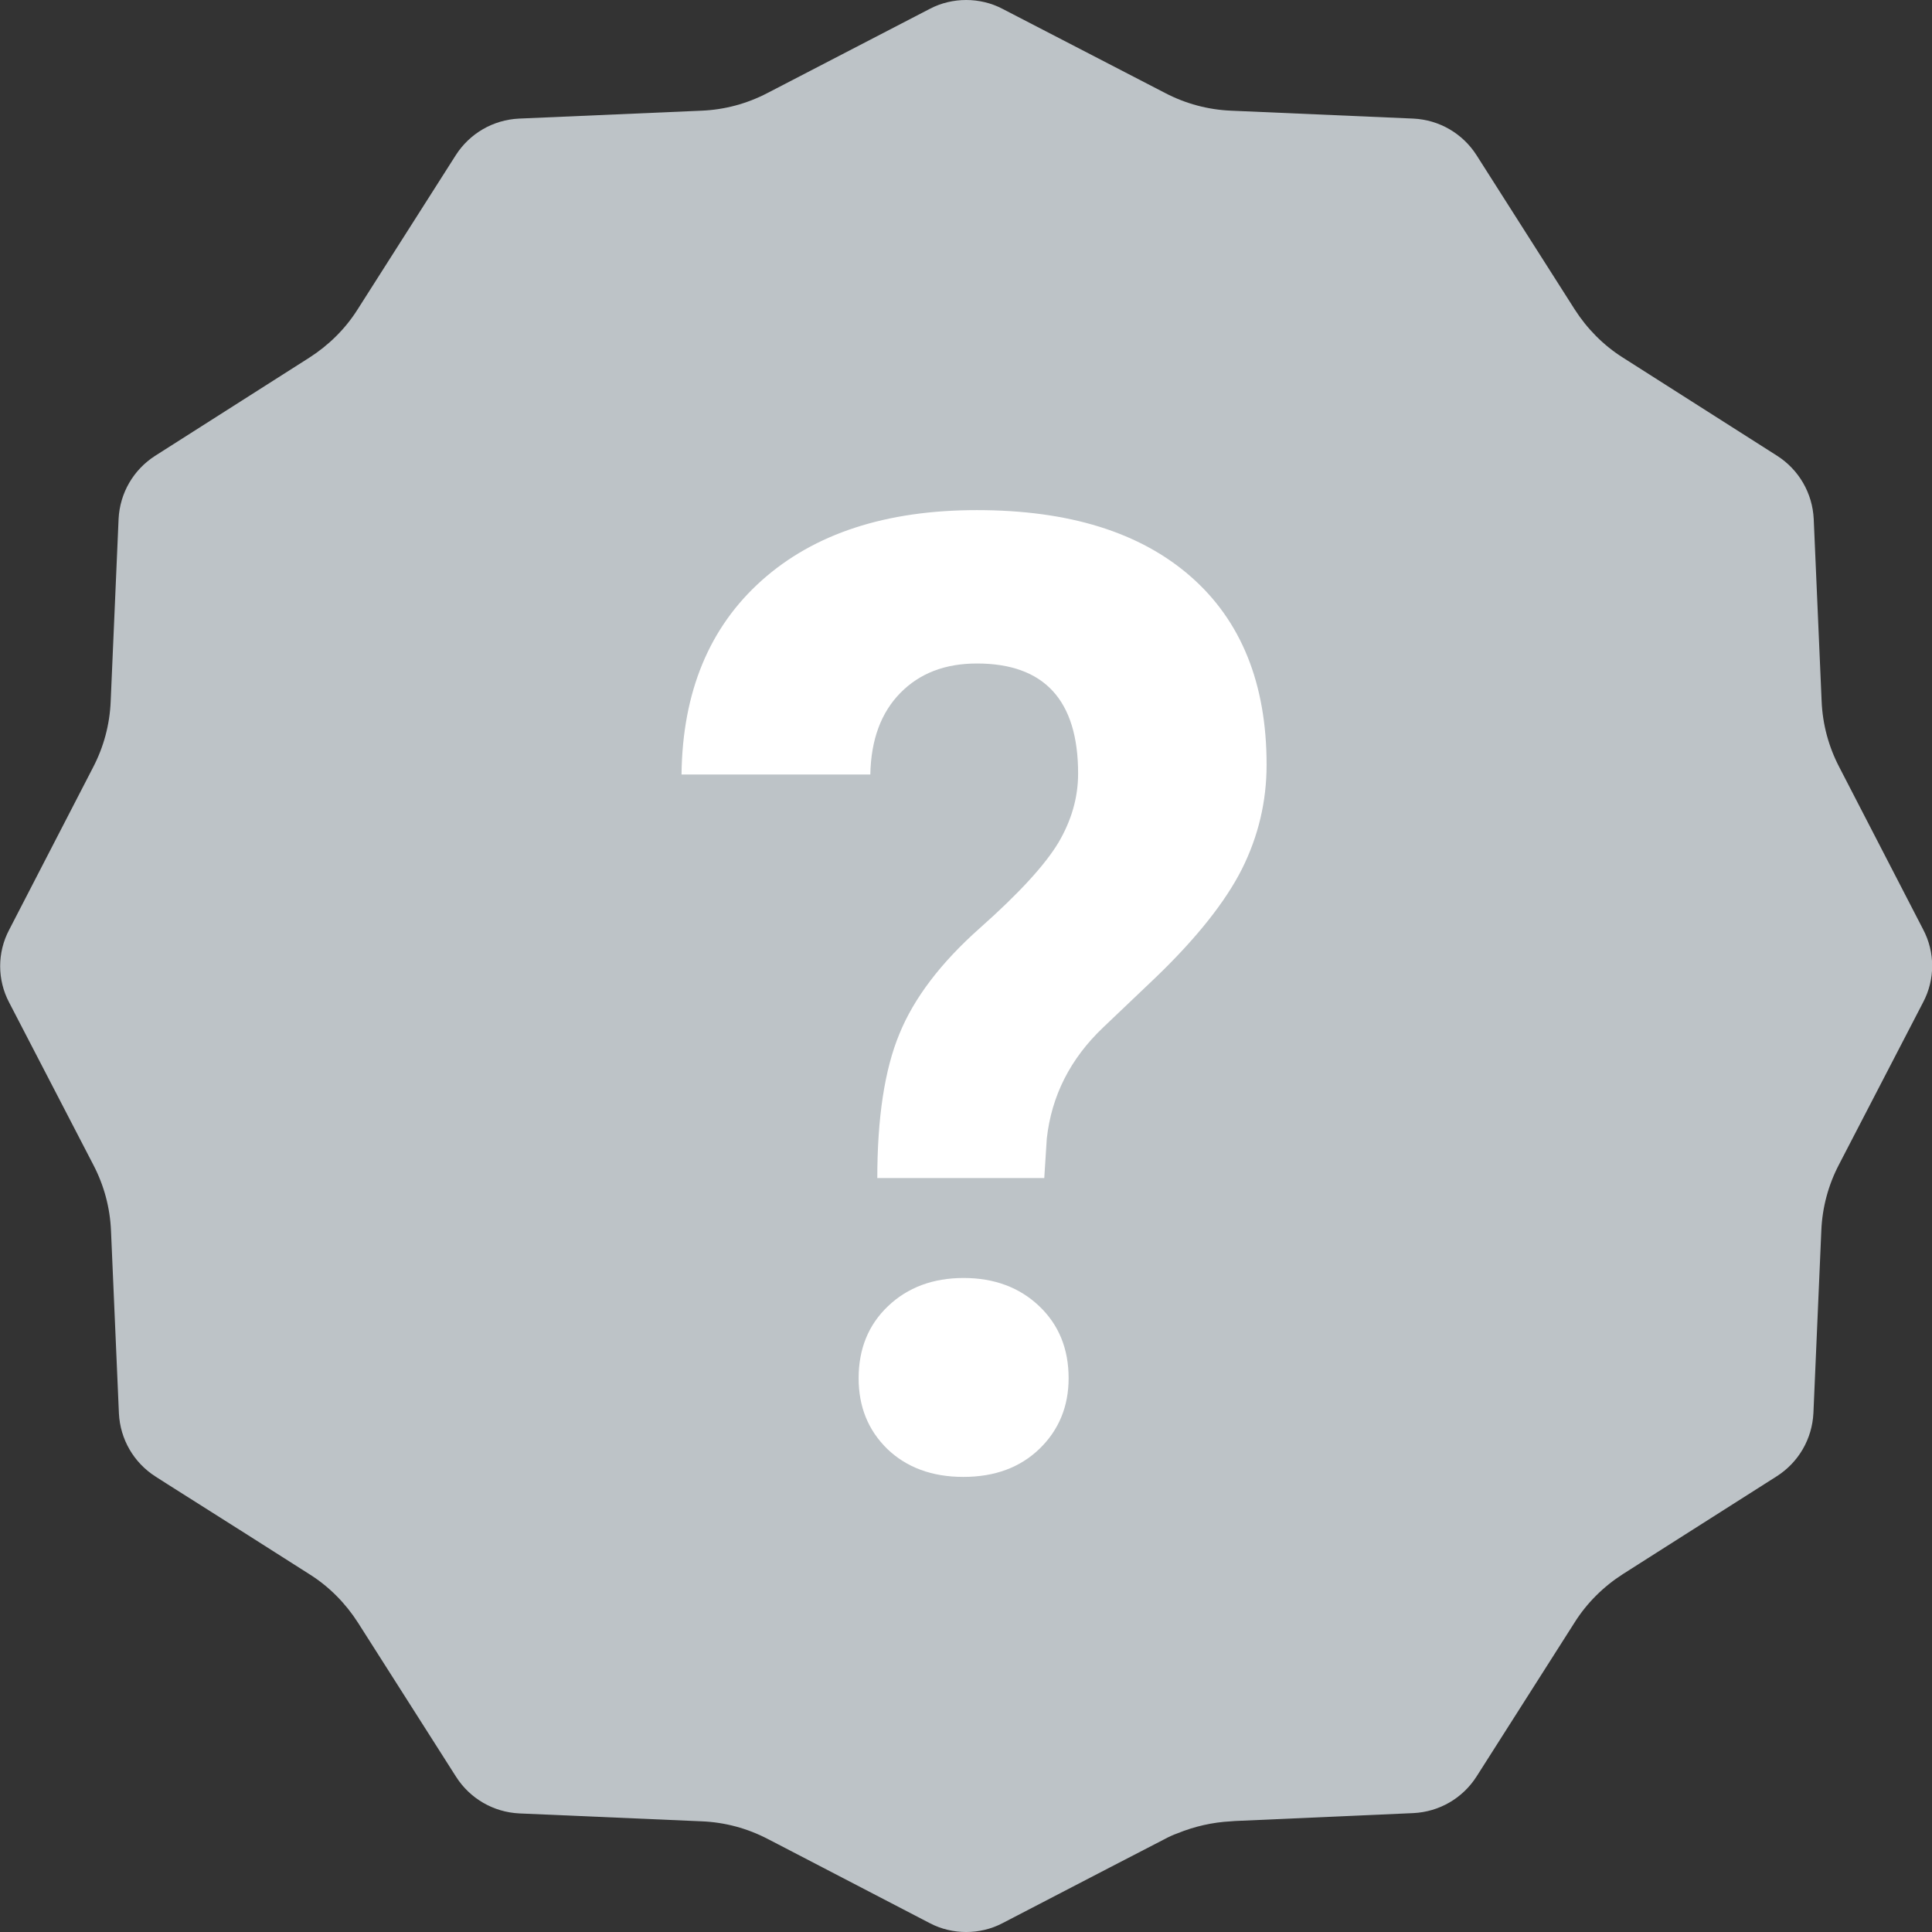 <?xml version="1.0" encoding="utf-8"?>
<!-- Generator: Adobe Illustrator 19.2.1, SVG Export Plug-In . SVG Version: 6.00 Build 0)  -->
<svg version="1.1" id="Layer_1" xmlns="http://www.w3.org/2000/svg" xmlns:xlink="http://www.w3.org/1999/xlink" x="0px" y="0px"
	 viewBox="0 0 610.9 610.9" enable-background="new 0 0 610.9 610.9" xml:space="preserve">
<rect x="0" y="0" width="610.9" height="610.9" fill="#333333" stroke="none"/>
<path fill="#BDC3C7" d="M581.6,242.6c-3.4-6.5-5.3-13.6-5.6-20.9l-2.5-57.6c-0.4-8.2-4.7-15.6-11.6-20l-48.7-31
	c-6.2-3.9-11.4-9.2-15.3-15.3l-31-48.7c-4.4-6.9-11.8-11.2-20-11.6L389.3,35c-7.3-0.3-14.4-2.2-20.9-5.6L317,2.8
	c-3.6-1.9-7.6-2.8-11.5-2.8s-7.9,0.9-11.5,2.8l-51.3,26.6c-6.5,3.4-13.6,5.3-20.9,5.6l-57.7,2.5c-8.2,0.4-15.6,4.7-20,11.6l-31,48.7
	c-3.9,6.2-9.2,11.4-15.3,15.3l-48.7,31c-6.9,4.4-11.2,11.8-11.6,20l-2.5,57.7c-0.3,7.3-2.2,14.4-5.6,20.9L2.9,294
	c-3.8,7.2-3.8,15.8,0,23l26.6,51.3c3.4,6.5,5.3,13.6,5.6,20.9l2.5,57.7c0.4,8.2,4.7,15.6,11.6,20l3.6,2.3l12.8,8.1l12.8,8.1
	l19.5,12.4c6.2,3.9,11.4,9.2,15.3,15.3l31,48.7c4.4,6.9,11.8,11.2,20,11.6l57.7,2.5c7.3,0.3,14.4,2.2,20.9,5.6l3.1,1.6l48.1,25
	c3.6,1.9,7.6,2.8,11.5,2.8c3.9,0,7.9-0.9,11.5-2.8l33.9-17.6l17.4-9c1.3-0.7,2.6-1.3,4-1.8c5.4-2.2,11.1-3.5,16.9-3.8l1.3-0.1
	l56.4-2.5c8.2-0.4,15.6-4.7,20-11.6l31-48.7c3.9-6.2,9.2-11.4,15.3-15.3l11-7l37.6-23.9c6.9-4.4,11.2-11.8,11.6-20l2.5-57.7
	c0.3-7.3,2.2-14.4,5.6-20.9l26.6-51.3c3.8-7.2,3.8-15.8,0-23L581.6,242.6z"/>
<g>
	<path fill="#FFFFFF" d="M277.4,372.7c0-19.2,2.3-34.5,7-45.8c4.6-11.3,13.1-22.5,25.5-33.5c12.4-11,20.6-20,24.8-27
		c4.1-7,6.2-14.2,6.2-21.8c0-23.2-10.7-34.8-32-34.8c-10.1,0-18.1,3.1-24.2,9.3c-6.1,6.2-9.3,14.8-9.5,25.8h-59.7
		c0.3-26.1,8.8-46.6,25.4-61.4c16.6-14.8,39.3-22.2,68-22.2c29.1,0,51.6,7,67.6,21c16,14,24,33.9,24,59.5c0,11.6-2.6,22.6-7.8,33
		c-5.2,10.3-14.3,21.8-27.3,34.3l-16.6,15.8c-10.4,9.9-16.3,21.6-17.8,35.1l-0.8,12.5H277.4z M271.5,435.8c0-9.3,3.1-16.9,9.3-22.8
		c6.2-5.9,14.2-8.9,23.9-8.9c9.7,0,17.7,3,23.9,8.9c6.2,5.9,9.3,13.5,9.3,22.8c0,8.9-3.1,16.4-9.2,22.3s-14.1,8.9-24.1,8.9
		c-9.9,0-18-3-24.1-8.9C274.5,452.2,271.5,444.8,271.5,435.8z"/>
</g>
</svg>
